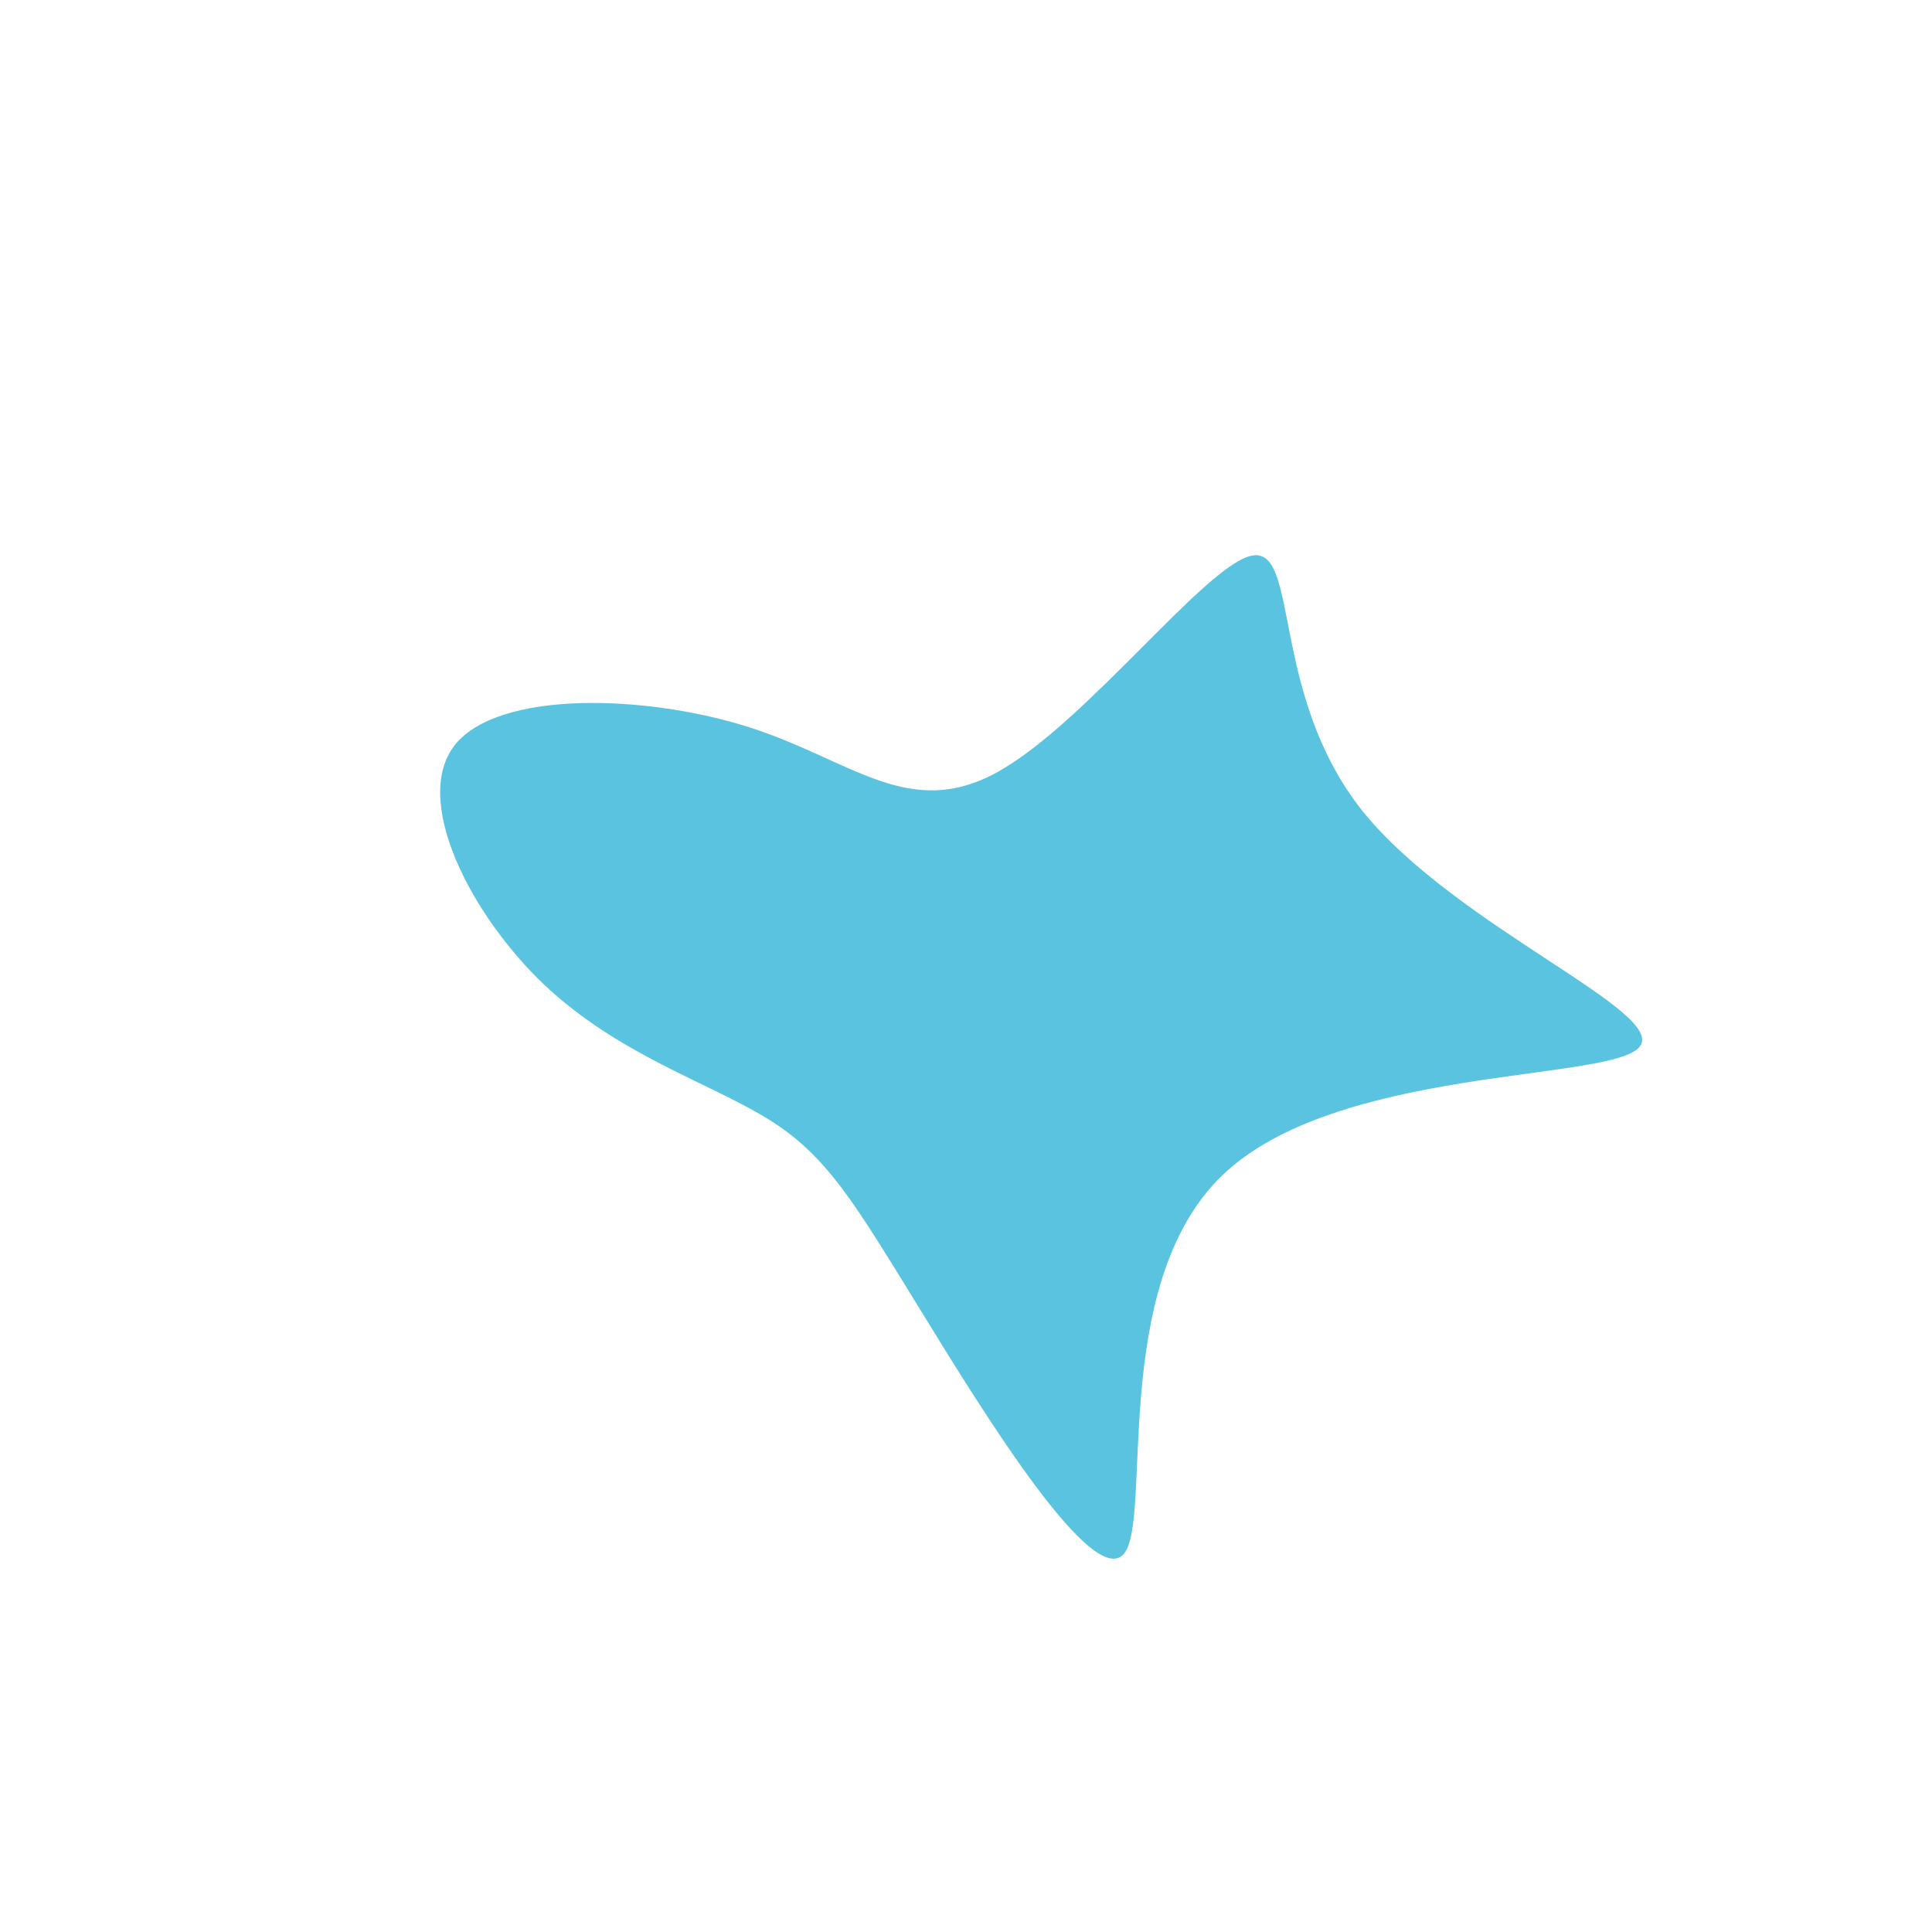 <?xml version="1.0" standalone="no"?>
<svg viewBox="0 0 200 200" xmlns="http://www.w3.org/2000/svg">
  <path fill="#59C3E0" d="M29.7,-42.5C34.5,-43.2,31.5,-28.1,41,-16.1C50.6,-4.1,72.8,4.8,69.7,8.4C66.6,12,38.3,10.3,26.5,21.7C14.7,33.1,19.4,57.5,16.3,60.9C13.1,64.4,2.2,46.9,-4.6,35.8C-11.5,24.6,-14.3,19.7,-20.4,15.9C-26.5,12.1,-35.8,9.3,-43.6,2C-51.3,-5.3,-57.4,-17.2,-52.9,-22.9C-48.3,-28.6,-33,-28.1,-22.4,-24.7C-11.8,-21.3,-5.9,-15,3.3,-20.1C12.5,-25.2,25,-41.8,29.7,-42.5Z" transform="translate(100 100)" />
</svg>
